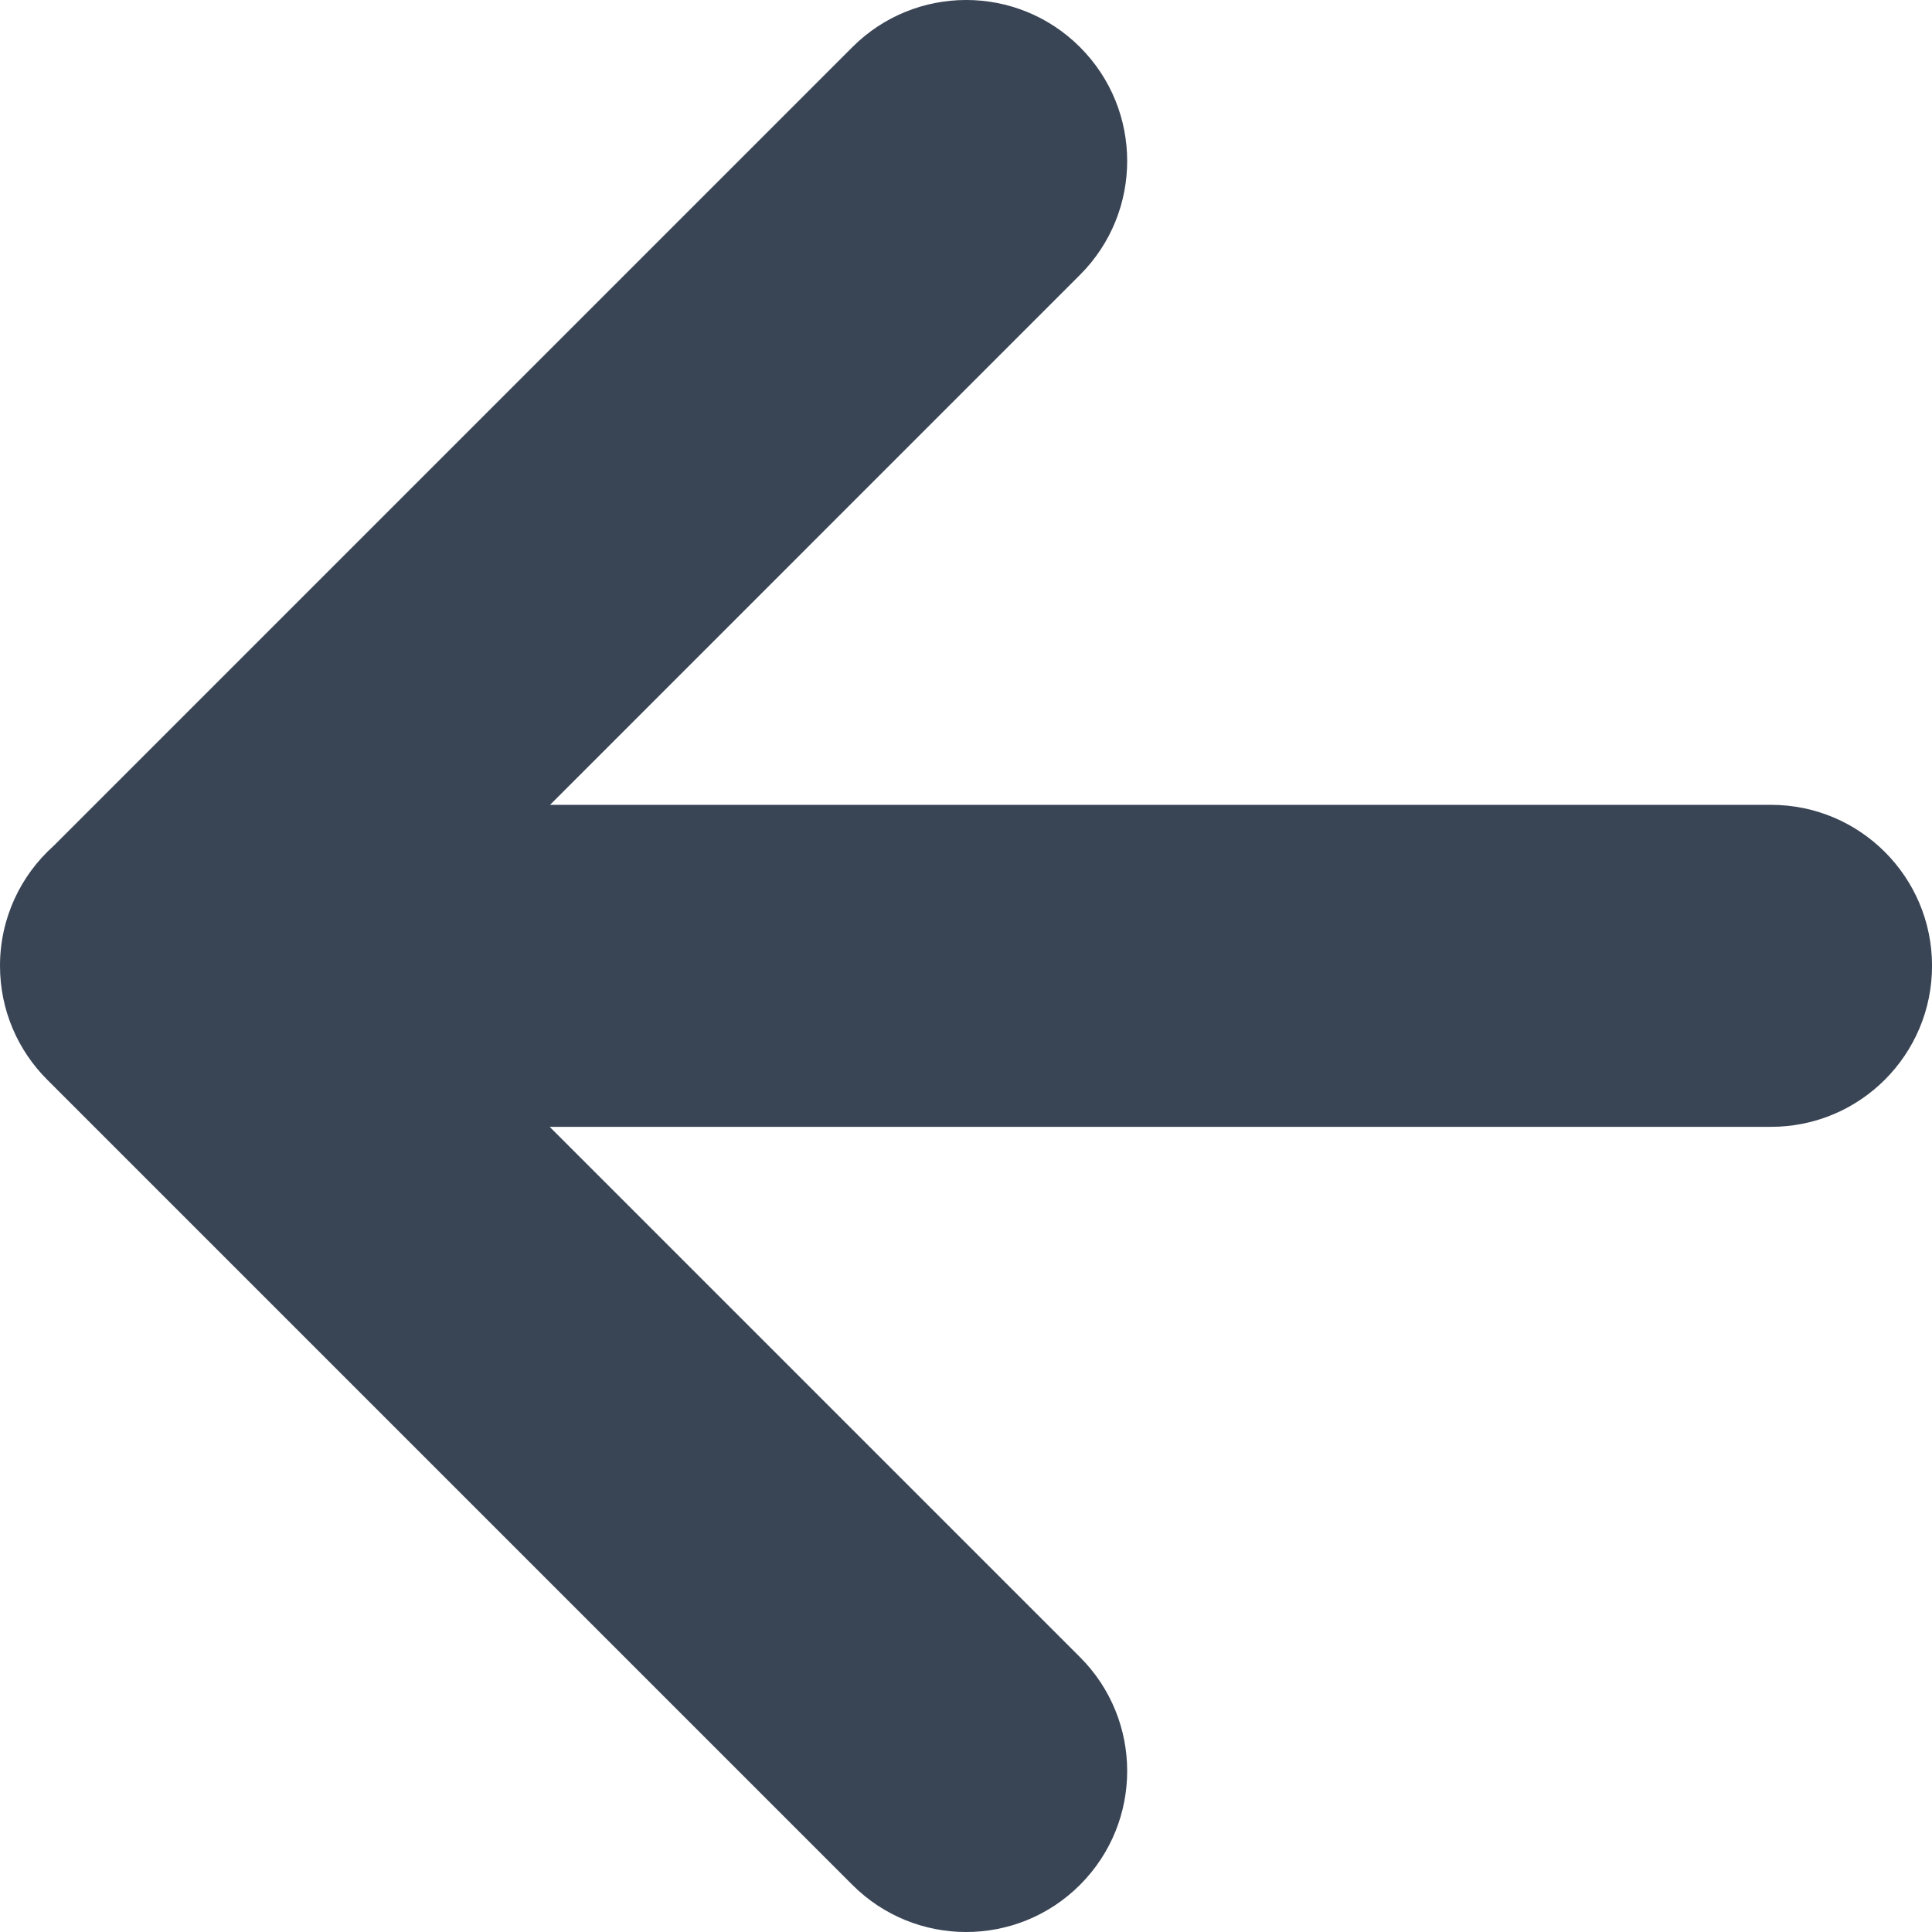 <svg xmlns="http://www.w3.org/2000/svg" width="48" height="48" fill="none" viewBox="0 0 48 48"><path fill="#394455" fill-rule="evenodd" d="M44.001 27.996C46.21 27.996 48.001 26.205 48.001 23.996C48.001 21.787 46.21 19.996 44.001 19.996L13.666 19.996L26.833 6.828C28.395 5.266 28.395 2.734 26.833 1.172C25.271 -0.391 22.738 -0.391 21.176 1.172L1.334 21.014C0.515 21.746 0 22.811 0 23.996C0 25.101 0.448 26.101 1.173 26.825C1.174 26.826 1.175 26.827 1.176 26.828L21.176 46.828C22.738 48.391 25.271 48.391 26.833 46.828C28.395 45.266 28.395 42.734 26.833 41.172L13.657 27.996L44.001 27.996Z" clip-rule="evenodd"/></svg>